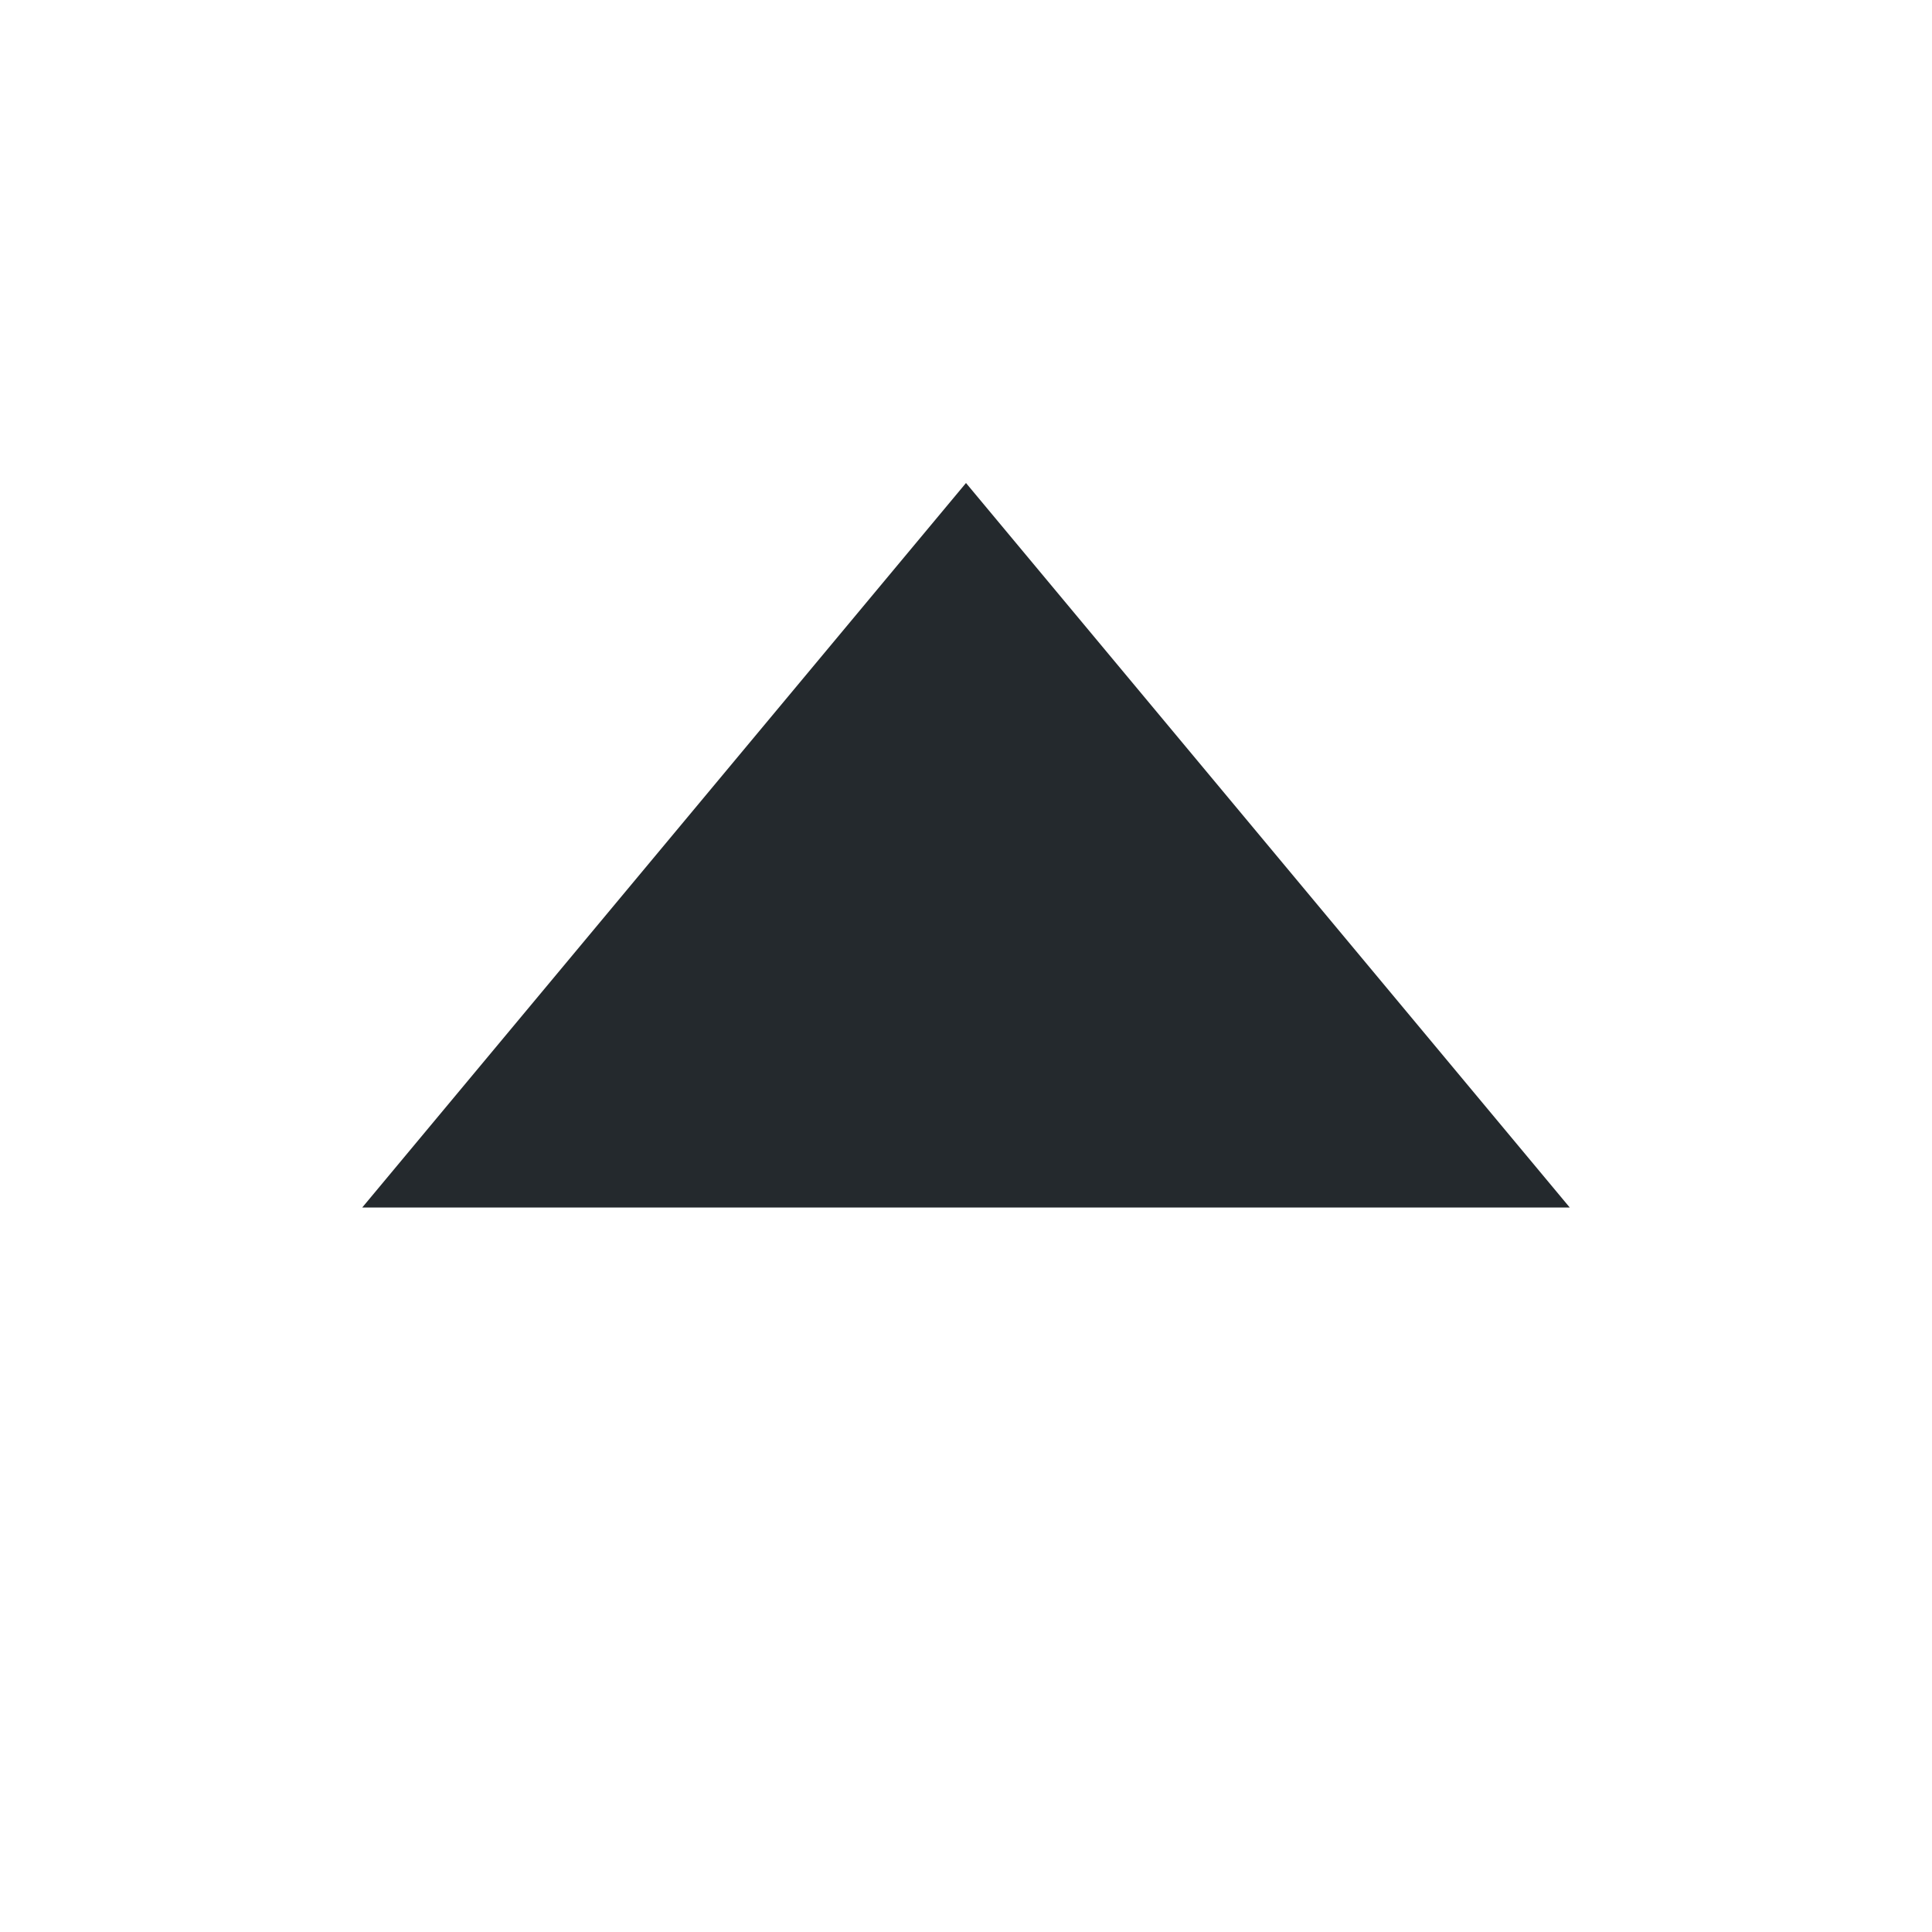 <?xml version="1.0" encoding="UTF-8"?>
<svg width="16px" height="16px" viewBox="0 0 16 16" version="1.1" xmlns="http://www.w3.org/2000/svg" xmlns:xlink="http://www.w3.org/1999/xlink">
    <!-- Generator: sketchtool 55.2 (78181) - https://sketchapp.com -->
    <title>b1e6c400-ff5d-4e2f-9db7-d4dee0edb692@1.00x</title>
    <desc>Created with sketchtool.</desc>
    <defs>
        <polygon id="path-1" points="13 10 8 4 3 10"></polygon>
    </defs>
    <g id="Icons" stroke="none" stroke-width="1" fill="none" fill-rule="evenodd">
        <g id="Icons/16/Arrow/Up">
            <mask id="mask-2" fill="white">
                <use xlink:href="#path-1"></use>
            </mask>
            <use id="Arrow" fill="#24292D" xlink:href="#path-1"></use>
        </g>
    </g>
</svg>